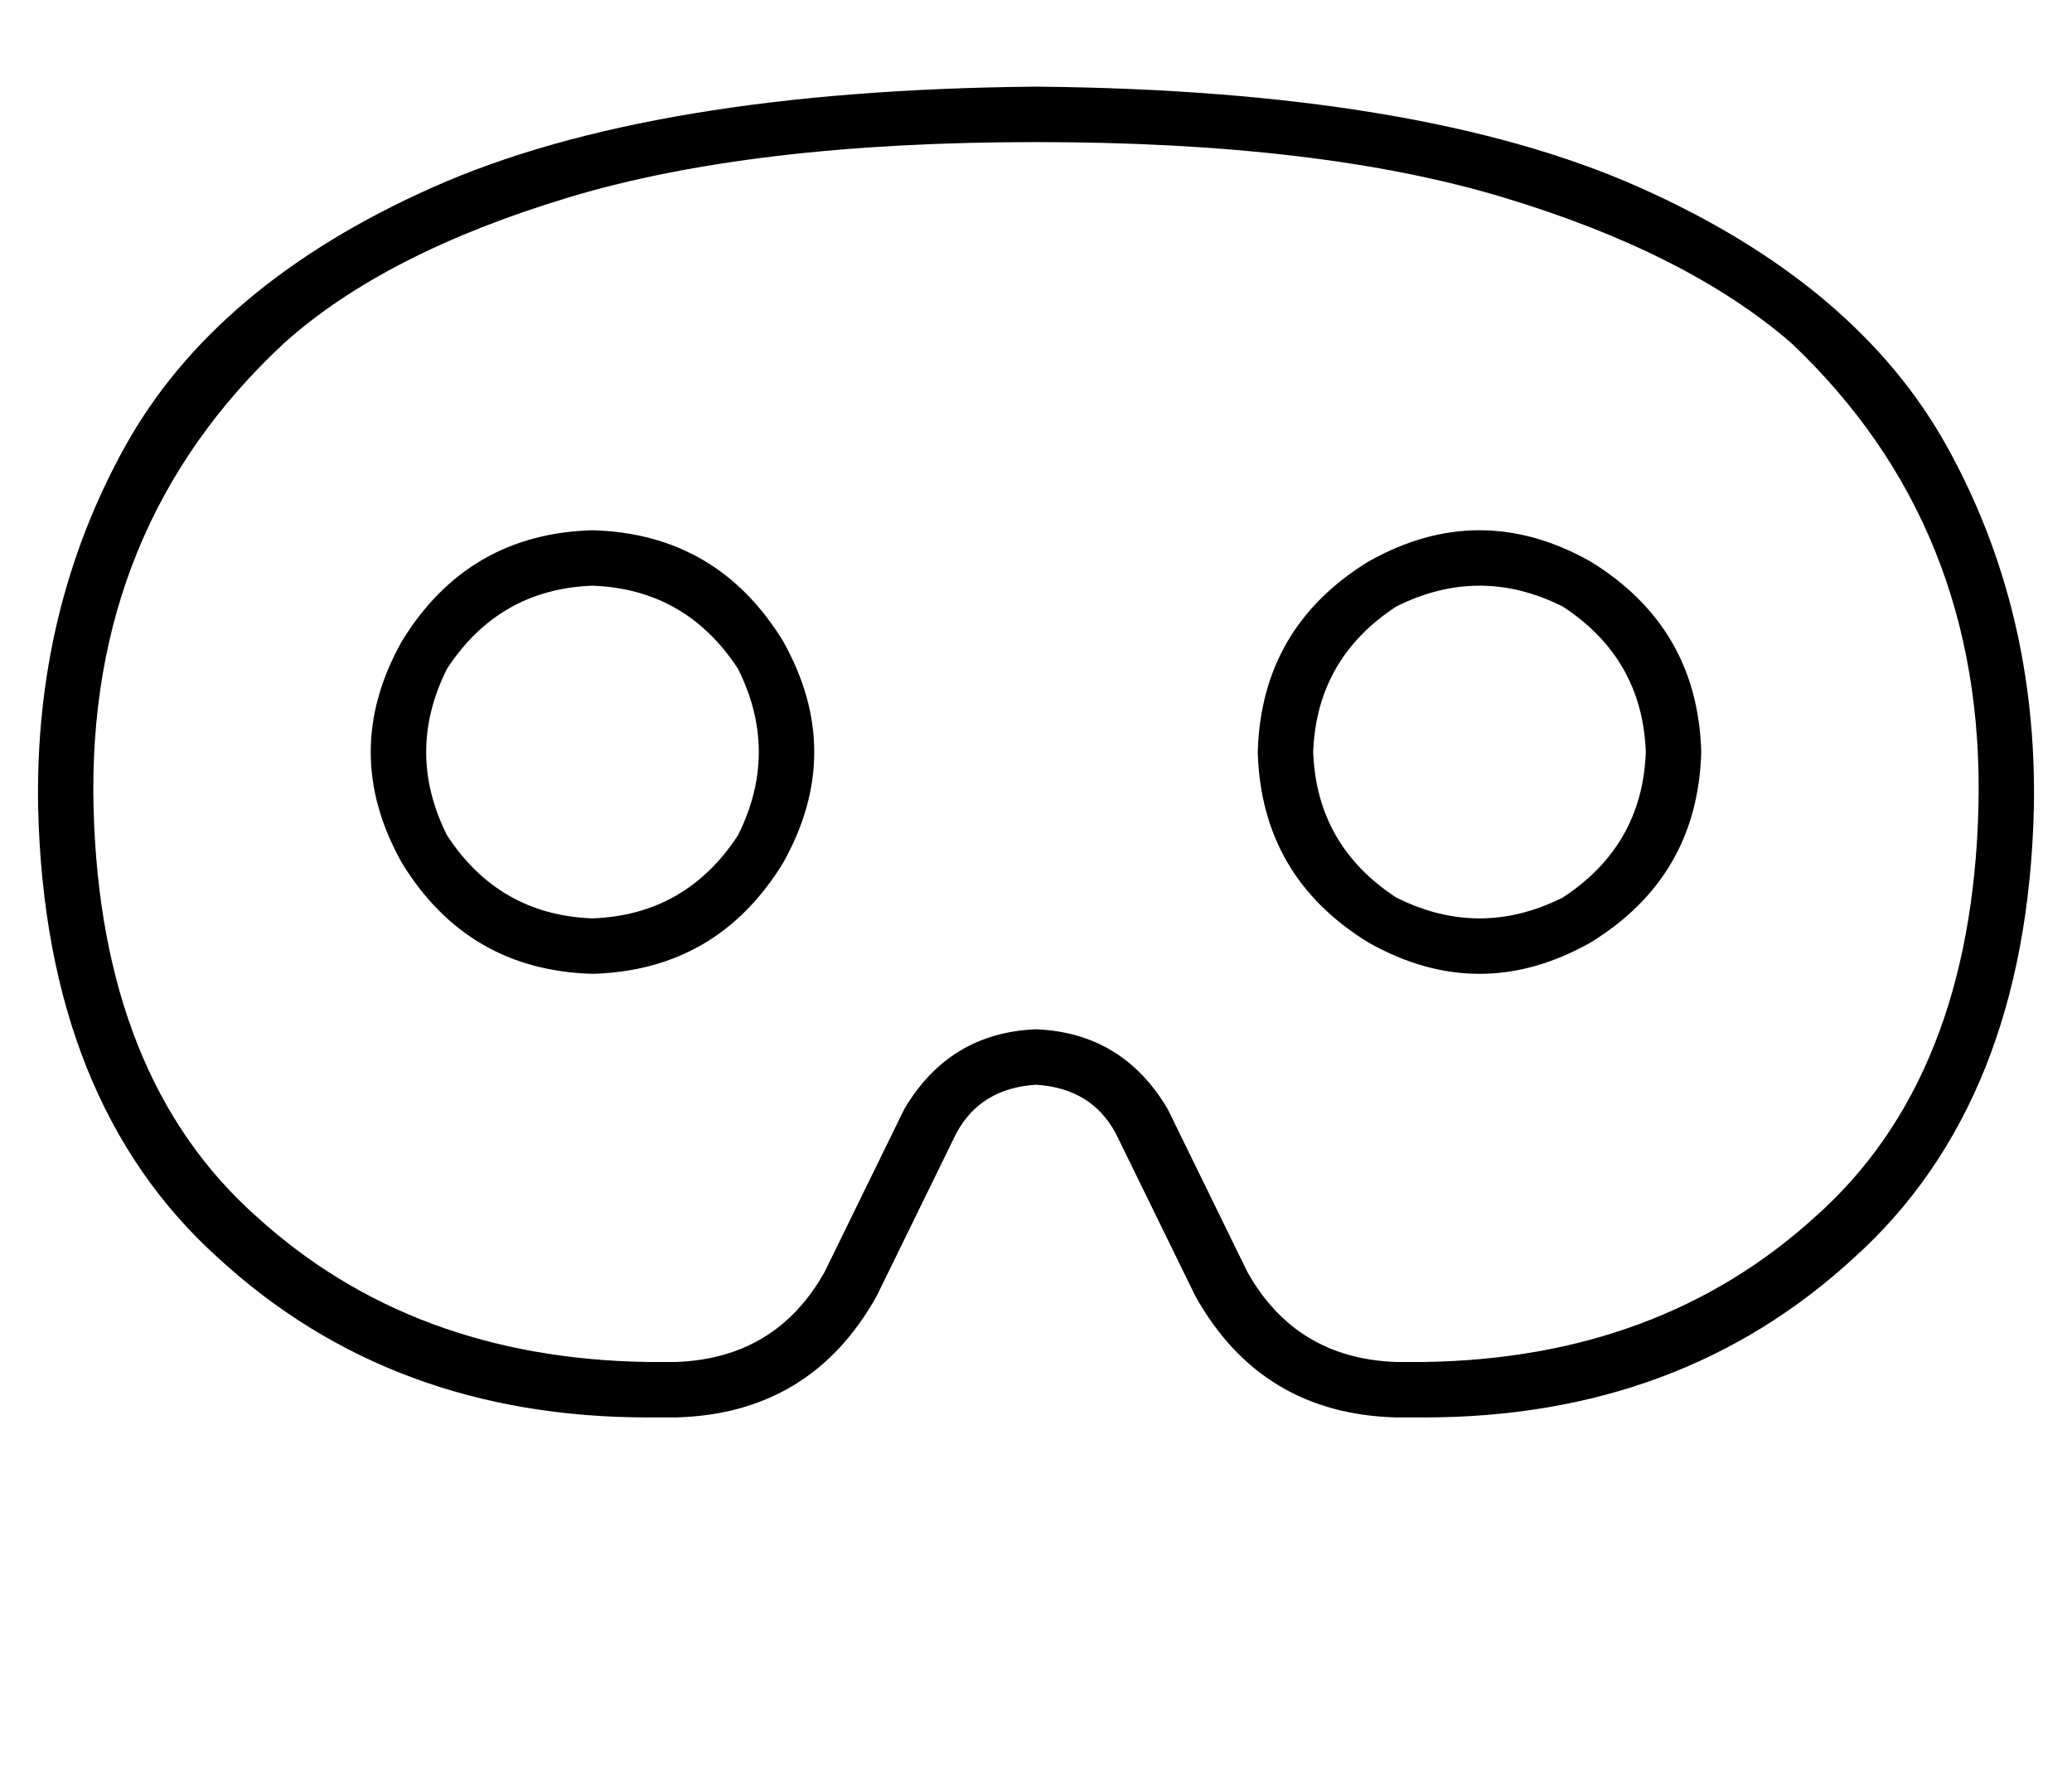 <?xml version="1.0" standalone="no"?>
<!DOCTYPE svg PUBLIC "-//W3C//DTD SVG 1.1//EN" "http://www.w3.org/Graphics/SVG/1.1/DTD/svg11.dtd" >
<svg xmlns="http://www.w3.org/2000/svg" xmlns:xlink="http://www.w3.org/1999/xlink" version="1.1" viewBox="-11 0 598 512">
   <path fill="currentColor"
d="M71 99q-57 53 -55 134q2 78 47 118q45 41 113 42h8v0q29 -1 43 -26l23 -47v0q13 -22 38 -23q25 1 38 23l23 47v0q14 25 43 26h8v0q68 -1 113 -42q45 -40 47 -118q2 -81 -54 -134q-30 -26 -83 -42t-135 -16t-135 16t-82 42v0zM0 233q-1 -57 25 -104v0v0q26 -47 89 -75v0v0
q63 -28 174 -29q111 1 174 29t89 75t25 104q-2 85 -52 130q-50 46 -124 46h-8v0q-39 -1 -58 -35l-23 -47v0q-7 -13 -23 -14q-16 1 -23 14l-23 47v0q-19 34 -58 35h-8v0q-74 0 -124 -46q-50 -45 -52 -130v0zM160 265q27 -1 42 -24q12 -24 0 -48q-15 -23 -42 -24q-27 1 -42 24
q-12 24 0 48q15 23 42 24v0zM160 153q36 1 55 32q18 32 0 64q-19 31 -55 32q-36 -1 -55 -32q-18 -32 0 -64q19 -31 55 -32v0zM464 217q-1 -27 -24 -42q-24 -12 -48 0q-23 15 -24 42q1 27 24 42q24 12 48 0q23 -15 24 -42v0zM352 217q1 -36 32 -55q32 -18 64 0q31 19 32 55
q-1 36 -32 55q-32 18 -64 0q-31 -19 -32 -55v0z" />
</svg>
